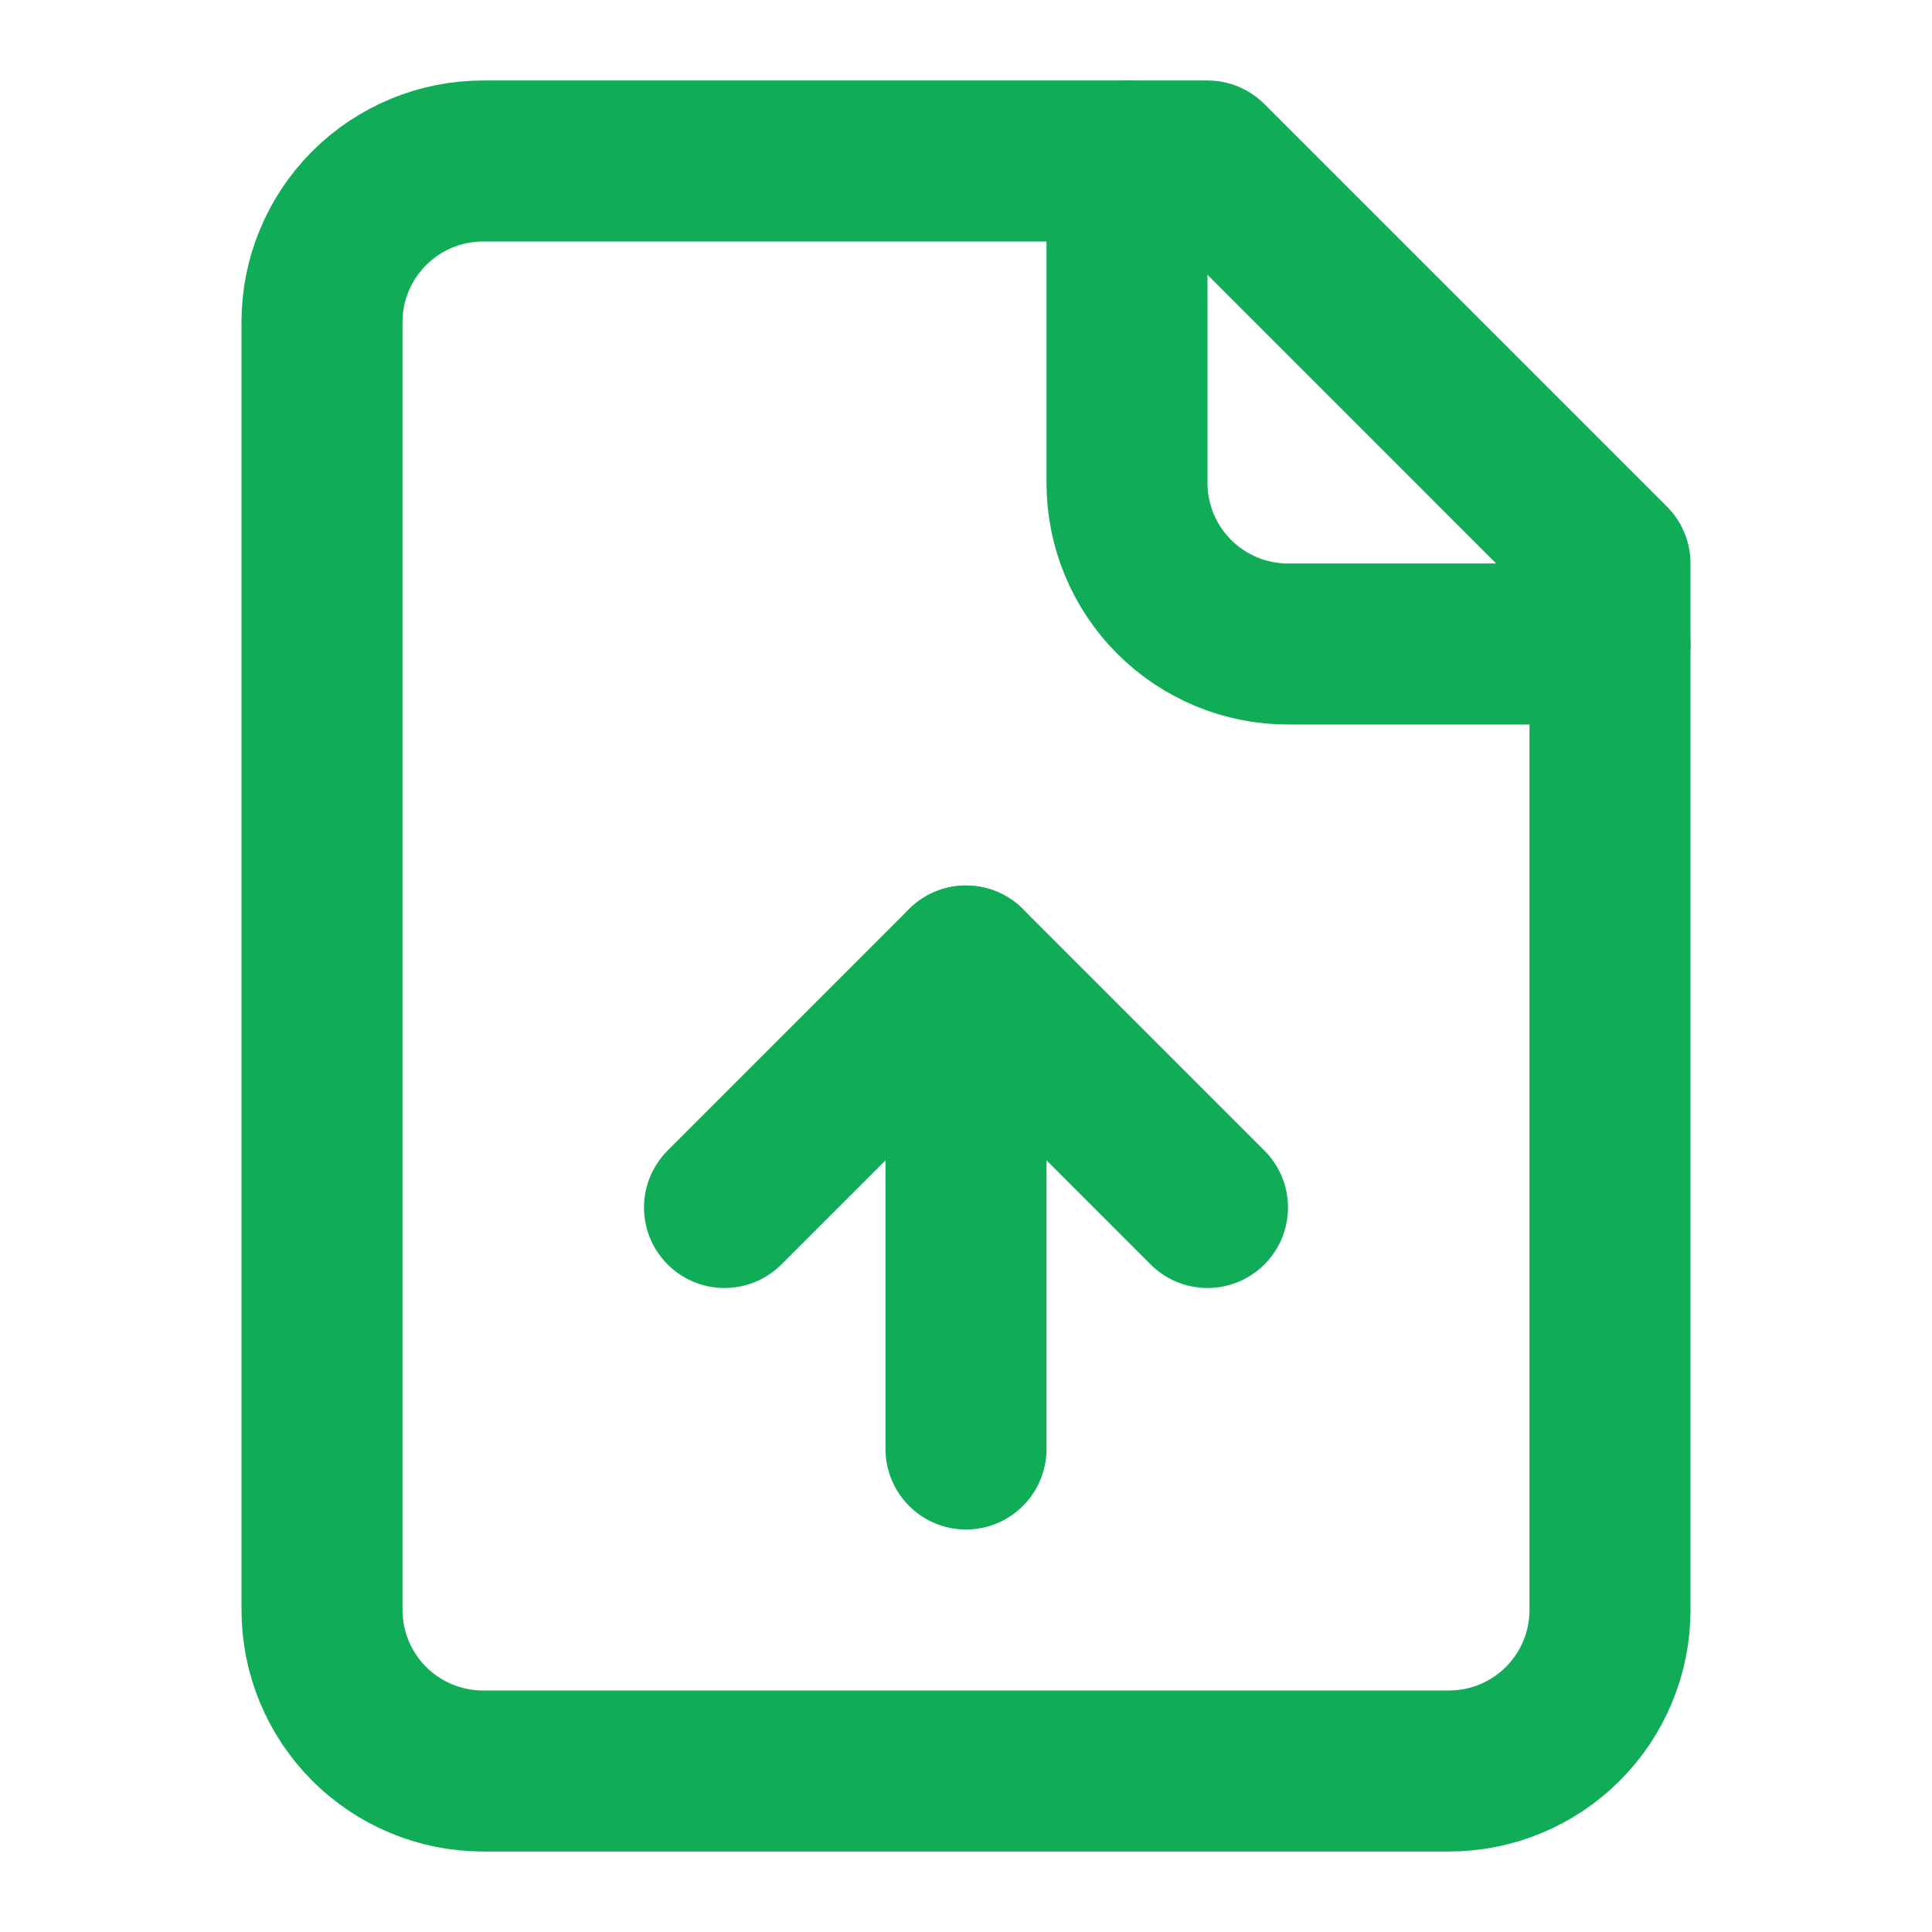 <svg width="24" height="24" viewBox="0 0 24 24" fill="none" xmlns="http://www.w3.org/2000/svg">
<path d="M15 2H6C5.47 2 4.961 2.211 4.586 2.586C4.211 2.961 4 3.47 4 4V20C4 20.53 4.211 21.039 4.586 21.414C4.961 21.789 5.47 22 6 22H18C18.53 22 19.039 21.789 19.414 21.414C19.789 21.039 20 20.53 20 20V7L15 2Z" stroke="#11AC57" stroke-width="2" stroke-linecap="round" stroke-linejoin="round"/>
<path d="M14 2V6C14 6.53 14.211 7.039 14.586 7.414C14.961 7.789 15.47 8 16 8H20" stroke="#11AC57" stroke-width="2" stroke-linecap="round" stroke-linejoin="round"/>
<path d="M12 12V18" stroke="#11AC57" stroke-width="2" stroke-linecap="round" stroke-linejoin="round"/>
<path d="M15 15L12 12L9 15" stroke="#11AC57" stroke-width="2" stroke-linecap="round" stroke-linejoin="round"/>
</svg>
